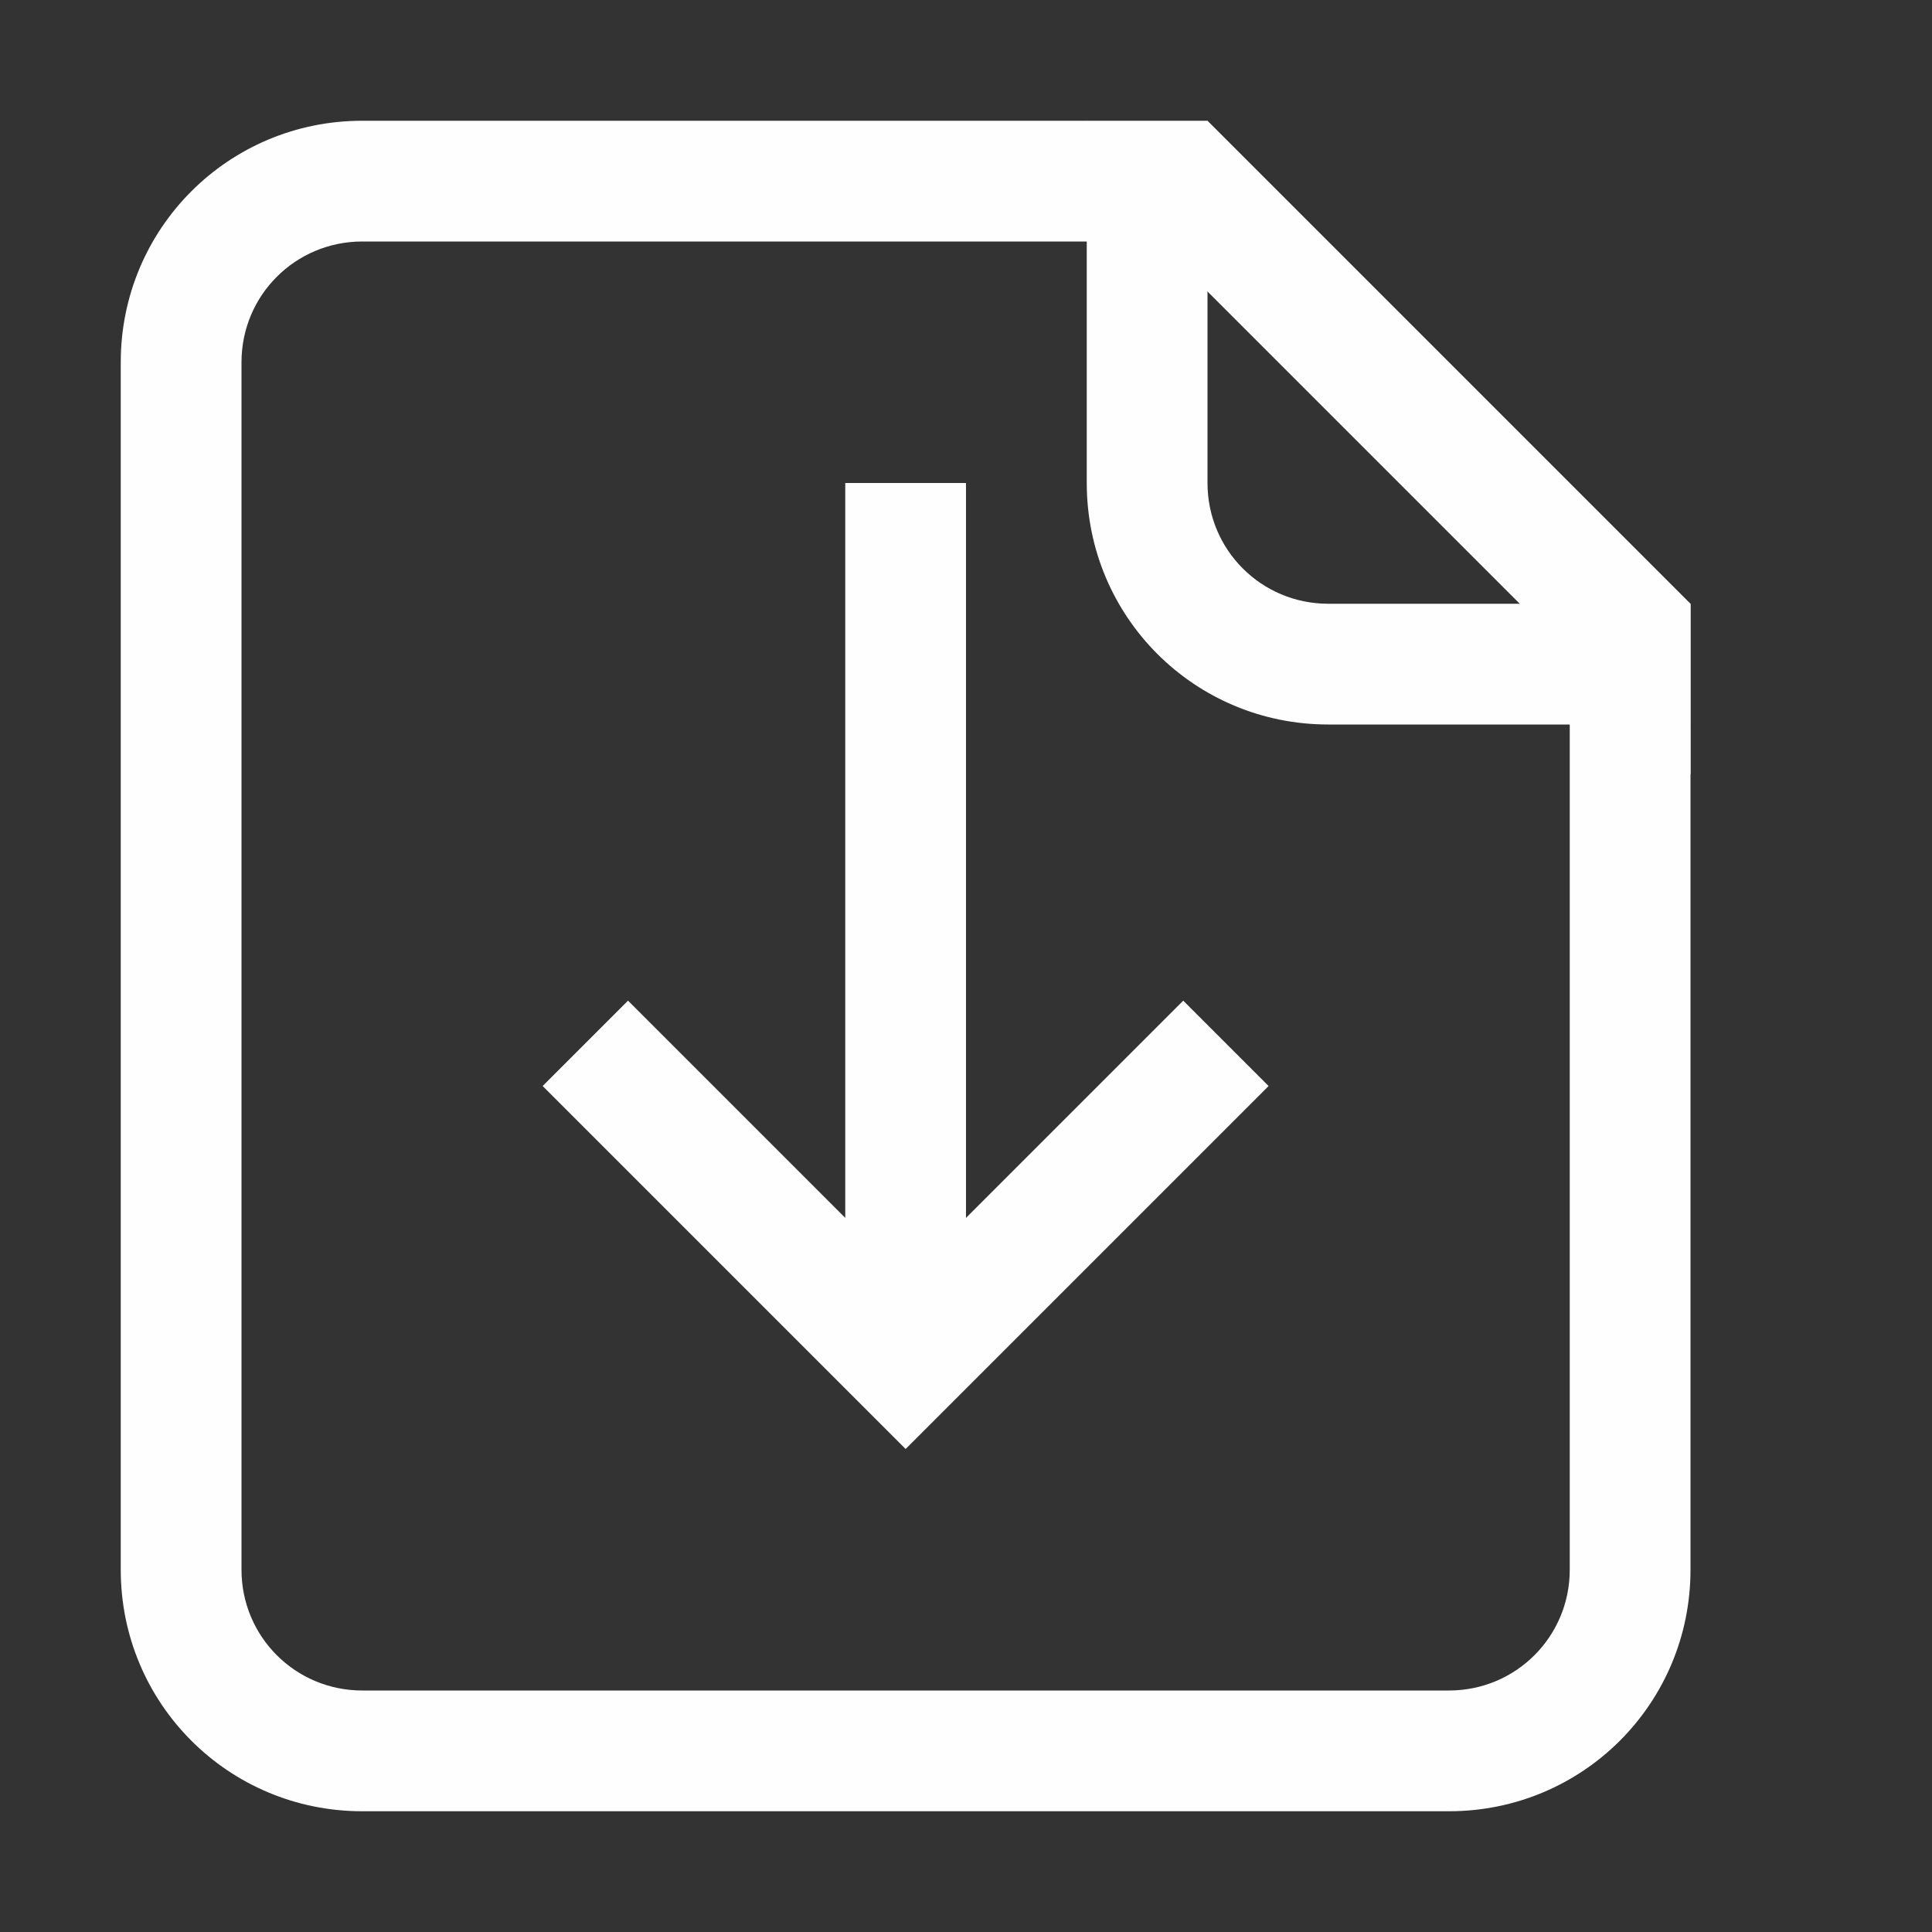 <svg width="16" height="16" version="1.1" xmlns="http://www.w3.org/2000/svg">
 <rect width="100%" height="100%" fill="#333333" stroke="none"/>
 <defs>
  <style id="current-color-scheme" type="text/css">.ColorScheme-Text {
        color:#fefefe;
      }</style>
 </defs>
 <path d="m3 1c-1.108 0-2 0.892-2 2v10c0 1.108 0.892 2 2 2h9c1.108 0 2-0.892 2-2v-8h-1v8c0 0.554-0.446 1-1 1h-9c-0.554 0-1-0.446-1-1v-10c0-0.554 0.446-1 1-1h7v-1z" class="ColorScheme-Text" fill="currentColor"/>
 <path d="m7 4v6.086l-1.799-1.799-0.707 0.707 3.006 3.006 3.006-3.006-0.707-0.707-1.799 1.799v-6.086h-1z" class="ColorScheme-Text" fill="currentColor"/>
 <path d="m14 6-1-1h-2c-0.554 0-1-0.446-1-1v-2l-1-1v3c0 1.108 0.892 2 2 2z" class="ColorScheme-Text" fill="currentColor"/>
 <path d="m10 1-0.707 0.707 4.707 4.707v-1.414l-4-4z" class="ColorScheme-Text" fill="currentColor"/>
</svg>
